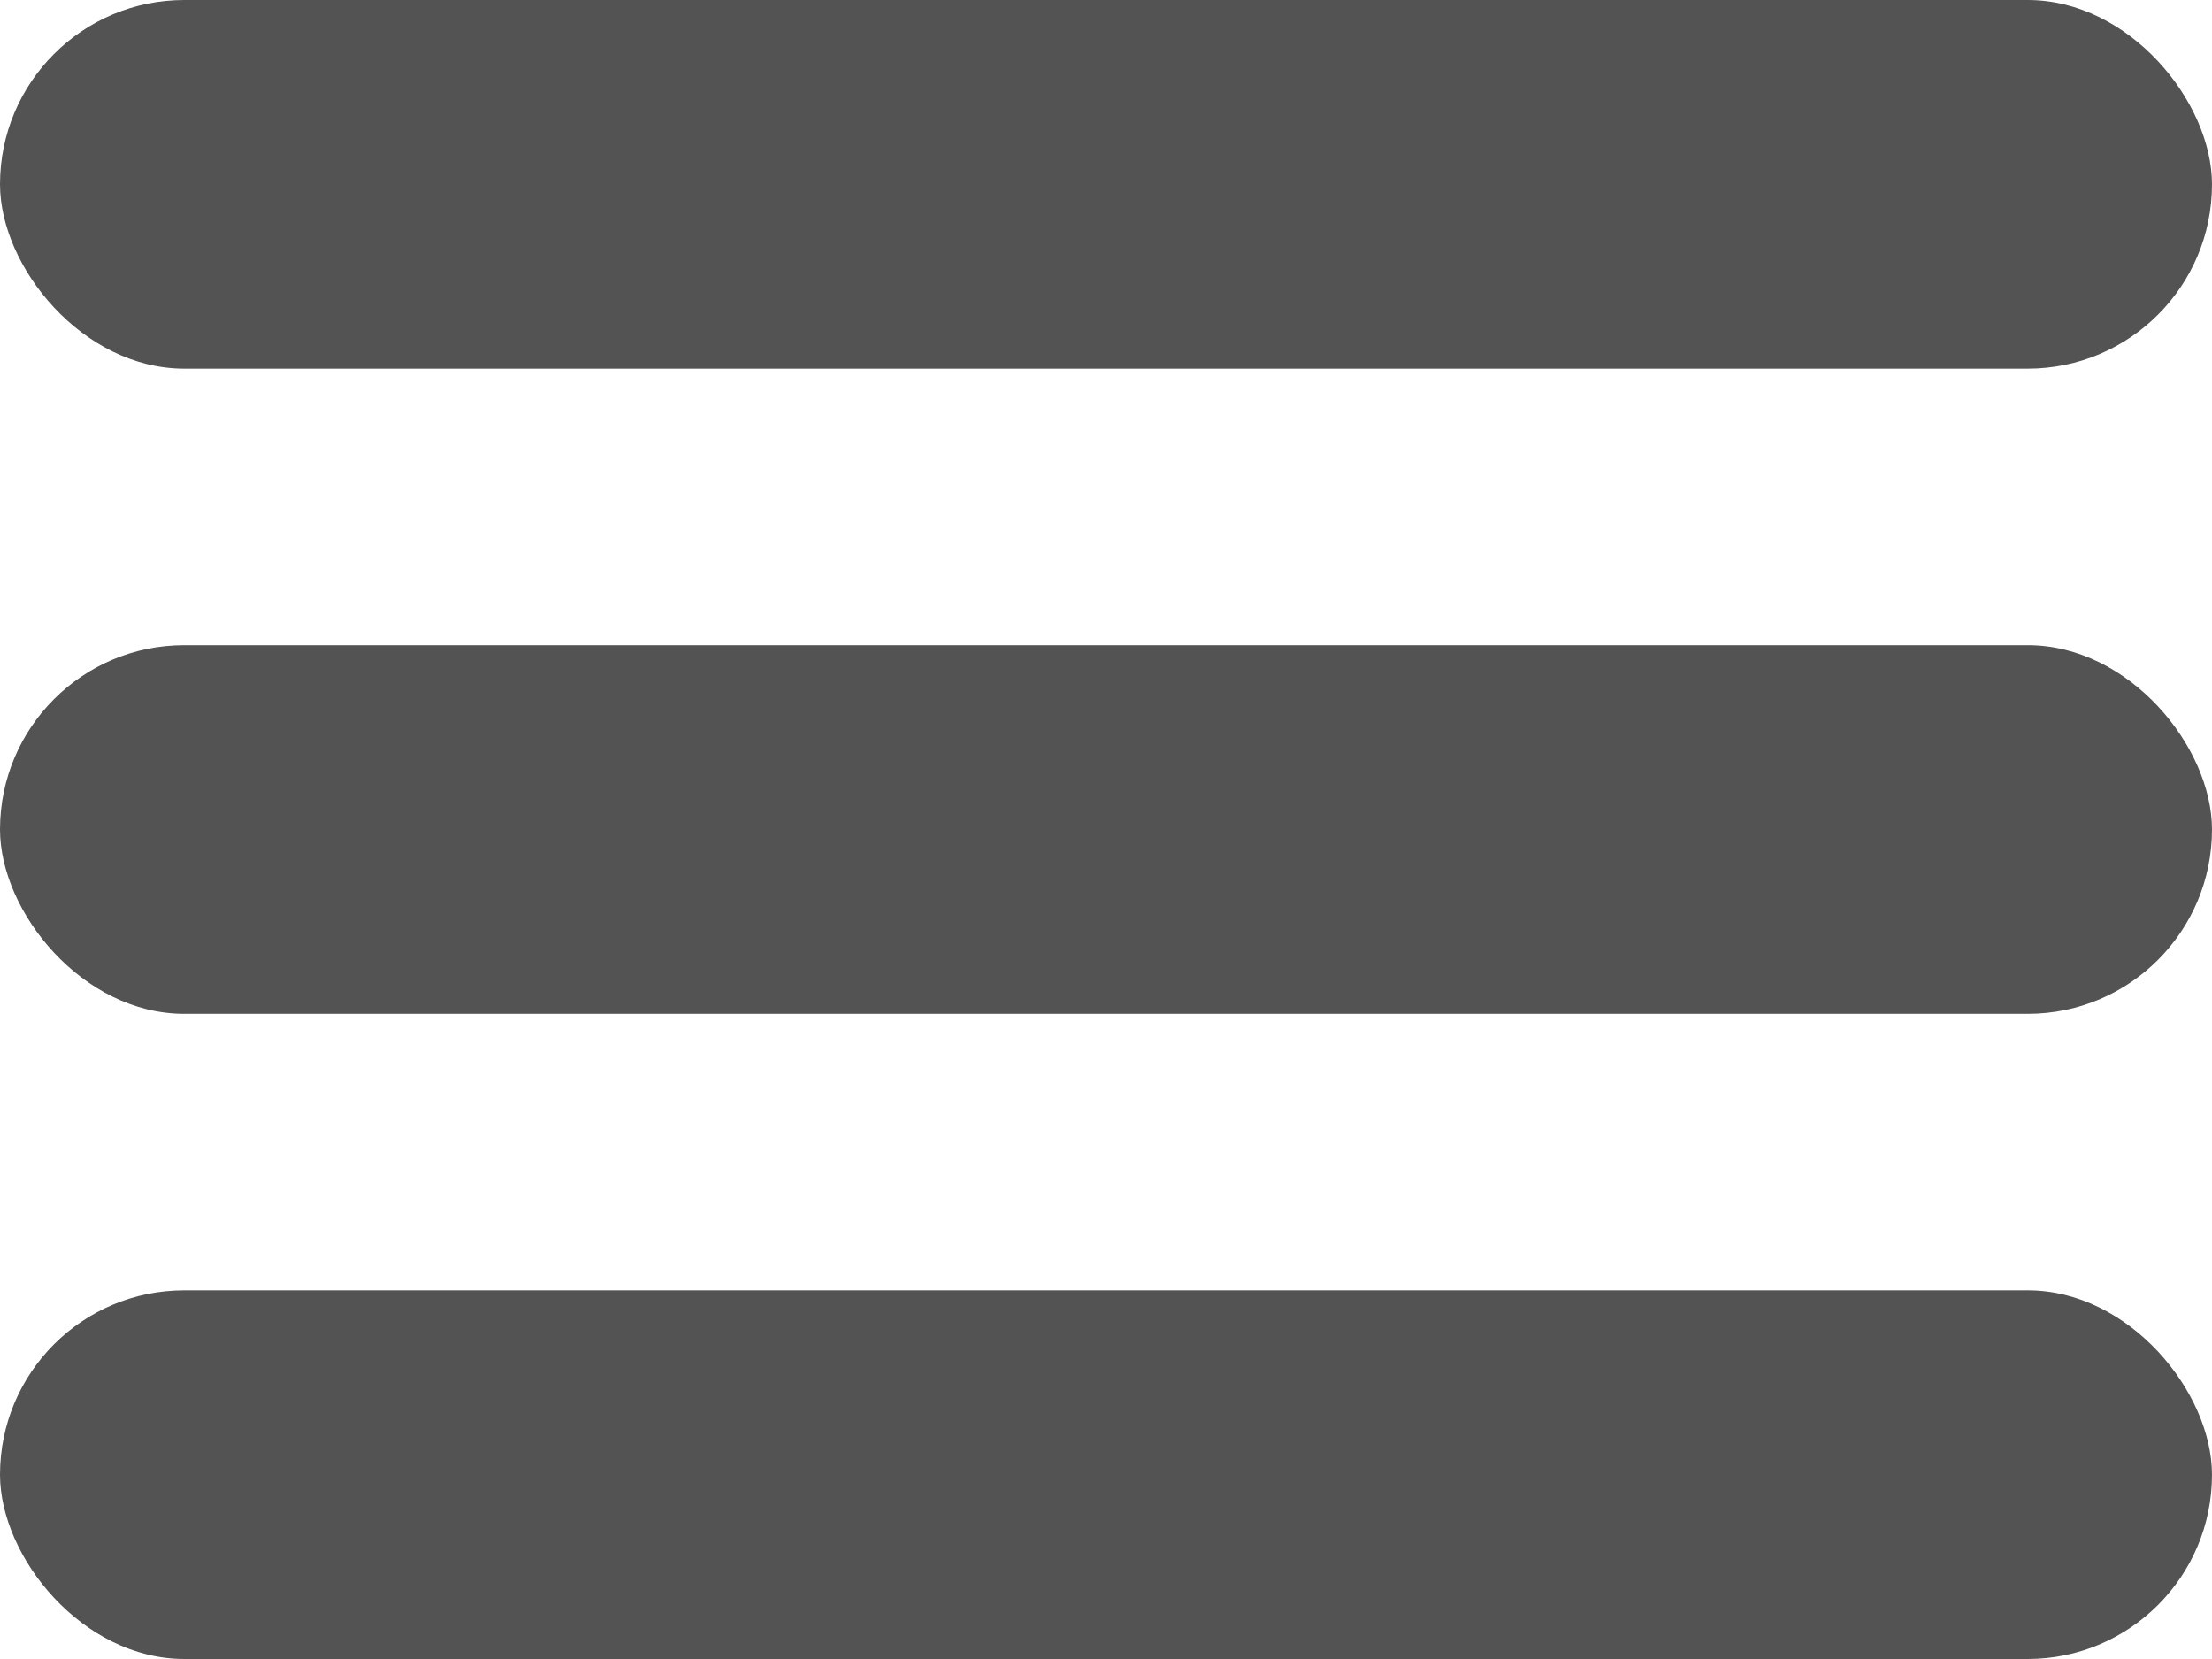 <svg xmlns="http://www.w3.org/2000/svg" width="48" height="36" fill="none" viewBox="0 0 48 36">
  <rect width="48" height="8" fill="#535353" rx="4"/>
  <rect width="48" height="8" y="28" fill="#535353" rx="4"/>
  <rect width="48" height="8" y="14" fill="#535353" rx="4"/>
</svg>

